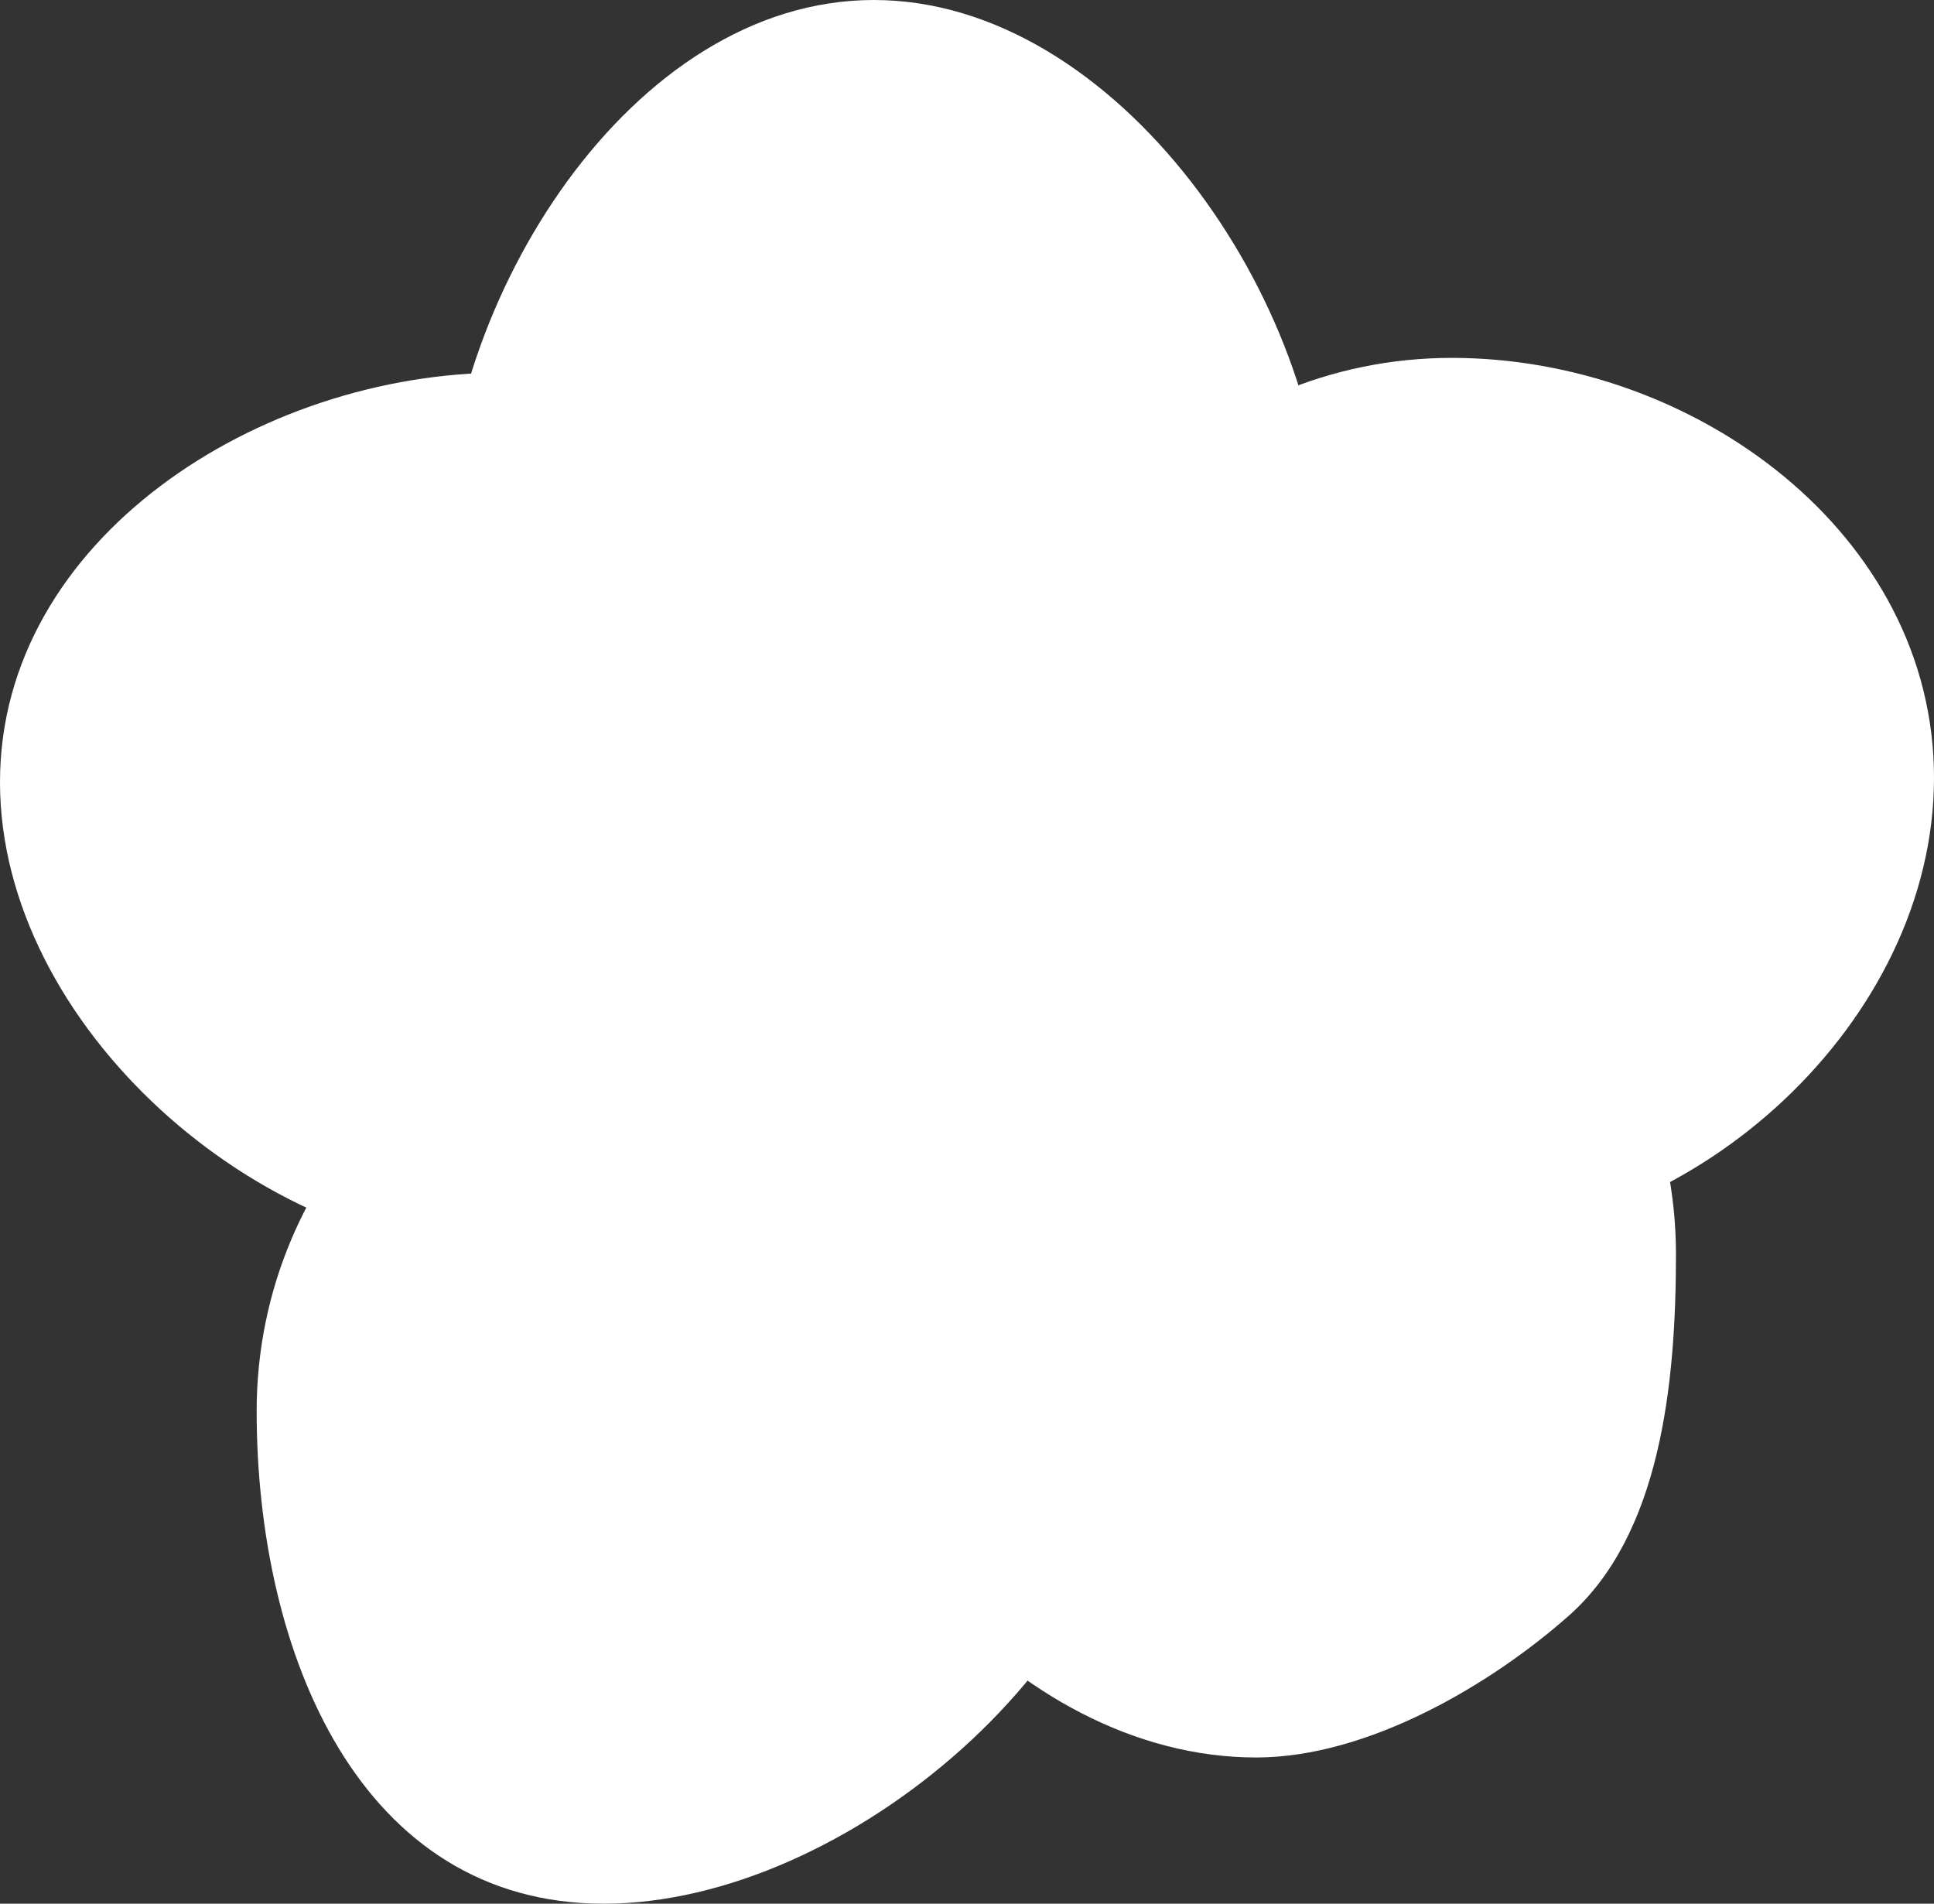 <svg version="1.1" xmlns="http://www.w3.org/2000/svg" xmlns:xlink="http://www.w3.org/1999/xlink" width="99.67" height="98.1" viewBox="0,0,99.67,98.1"><rect x="0" y="0" width="99.67" height="98.1" fill="#333333" stroke="none"/><g transform="translate(-190.165,-130.95)"><g data-paper-data="{&quot;isPaintingLayer&quot;:true}" fill="#ffffff" fill-rule="nonzero" stroke="none" stroke-linecap="butt" stroke-linejoin="miter" stroke-miterlimit="10" stroke-dasharray="" stroke-dashoffset="0" style="mix-blend-mode: normal"><path d="M231.117,195.589c0,-12.542 10.168,-22.71 22.71,-22.71c12.542,0 22.71,10.168 22.71,22.71c0,6.772 -0.821,14.46 -5.523,18.621c-4.006,3.545 -10.345,7.305 -16.115,7.305c-12.542,0 -23.782,-13.383 -23.782,-25.925z" stroke-width="NaN"/><path d="M213.022,159.019c0,-12.542 9.632,-28.069 22.174,-28.069c12.542,0 23.246,15.527 23.246,28.069c0,12.542 -10.168,22.71 -22.71,22.71c-12.542,0 -22.71,-10.168 -22.71,-22.71z" stroke-width="NaN"/><path d="M242.272,172.102c0,-12.542 10.168,-22.71 22.71,-22.71c12.542,0 24.853,9.096 24.853,21.638c0,12.542 -12.311,23.782 -24.853,23.782c-12.542,0 -22.71,-10.168 -22.71,-22.71z" stroke-width="NaN"/><path d="M203.392,203.661c0,-12.542 10.168,-22.71 22.71,-22.71c12.542,0 22.71,10.168 22.71,22.71c0,12.542 -14.991,25.389 -27.533,25.389c-12.542,0 -17.887,-12.847 -17.887,-25.389z" stroke-width="NaN"/><path d="M190.165,171.256c0,-12.542 13.383,-21.102 25.925,-21.102c12.542,0 22.71,10.168 22.71,22.71c0,12.542 -10.168,22.71 -22.71,22.71c-12.542,0 -25.925,-11.775 -25.925,-24.317z" stroke-width="NaN"/></g></g></svg>